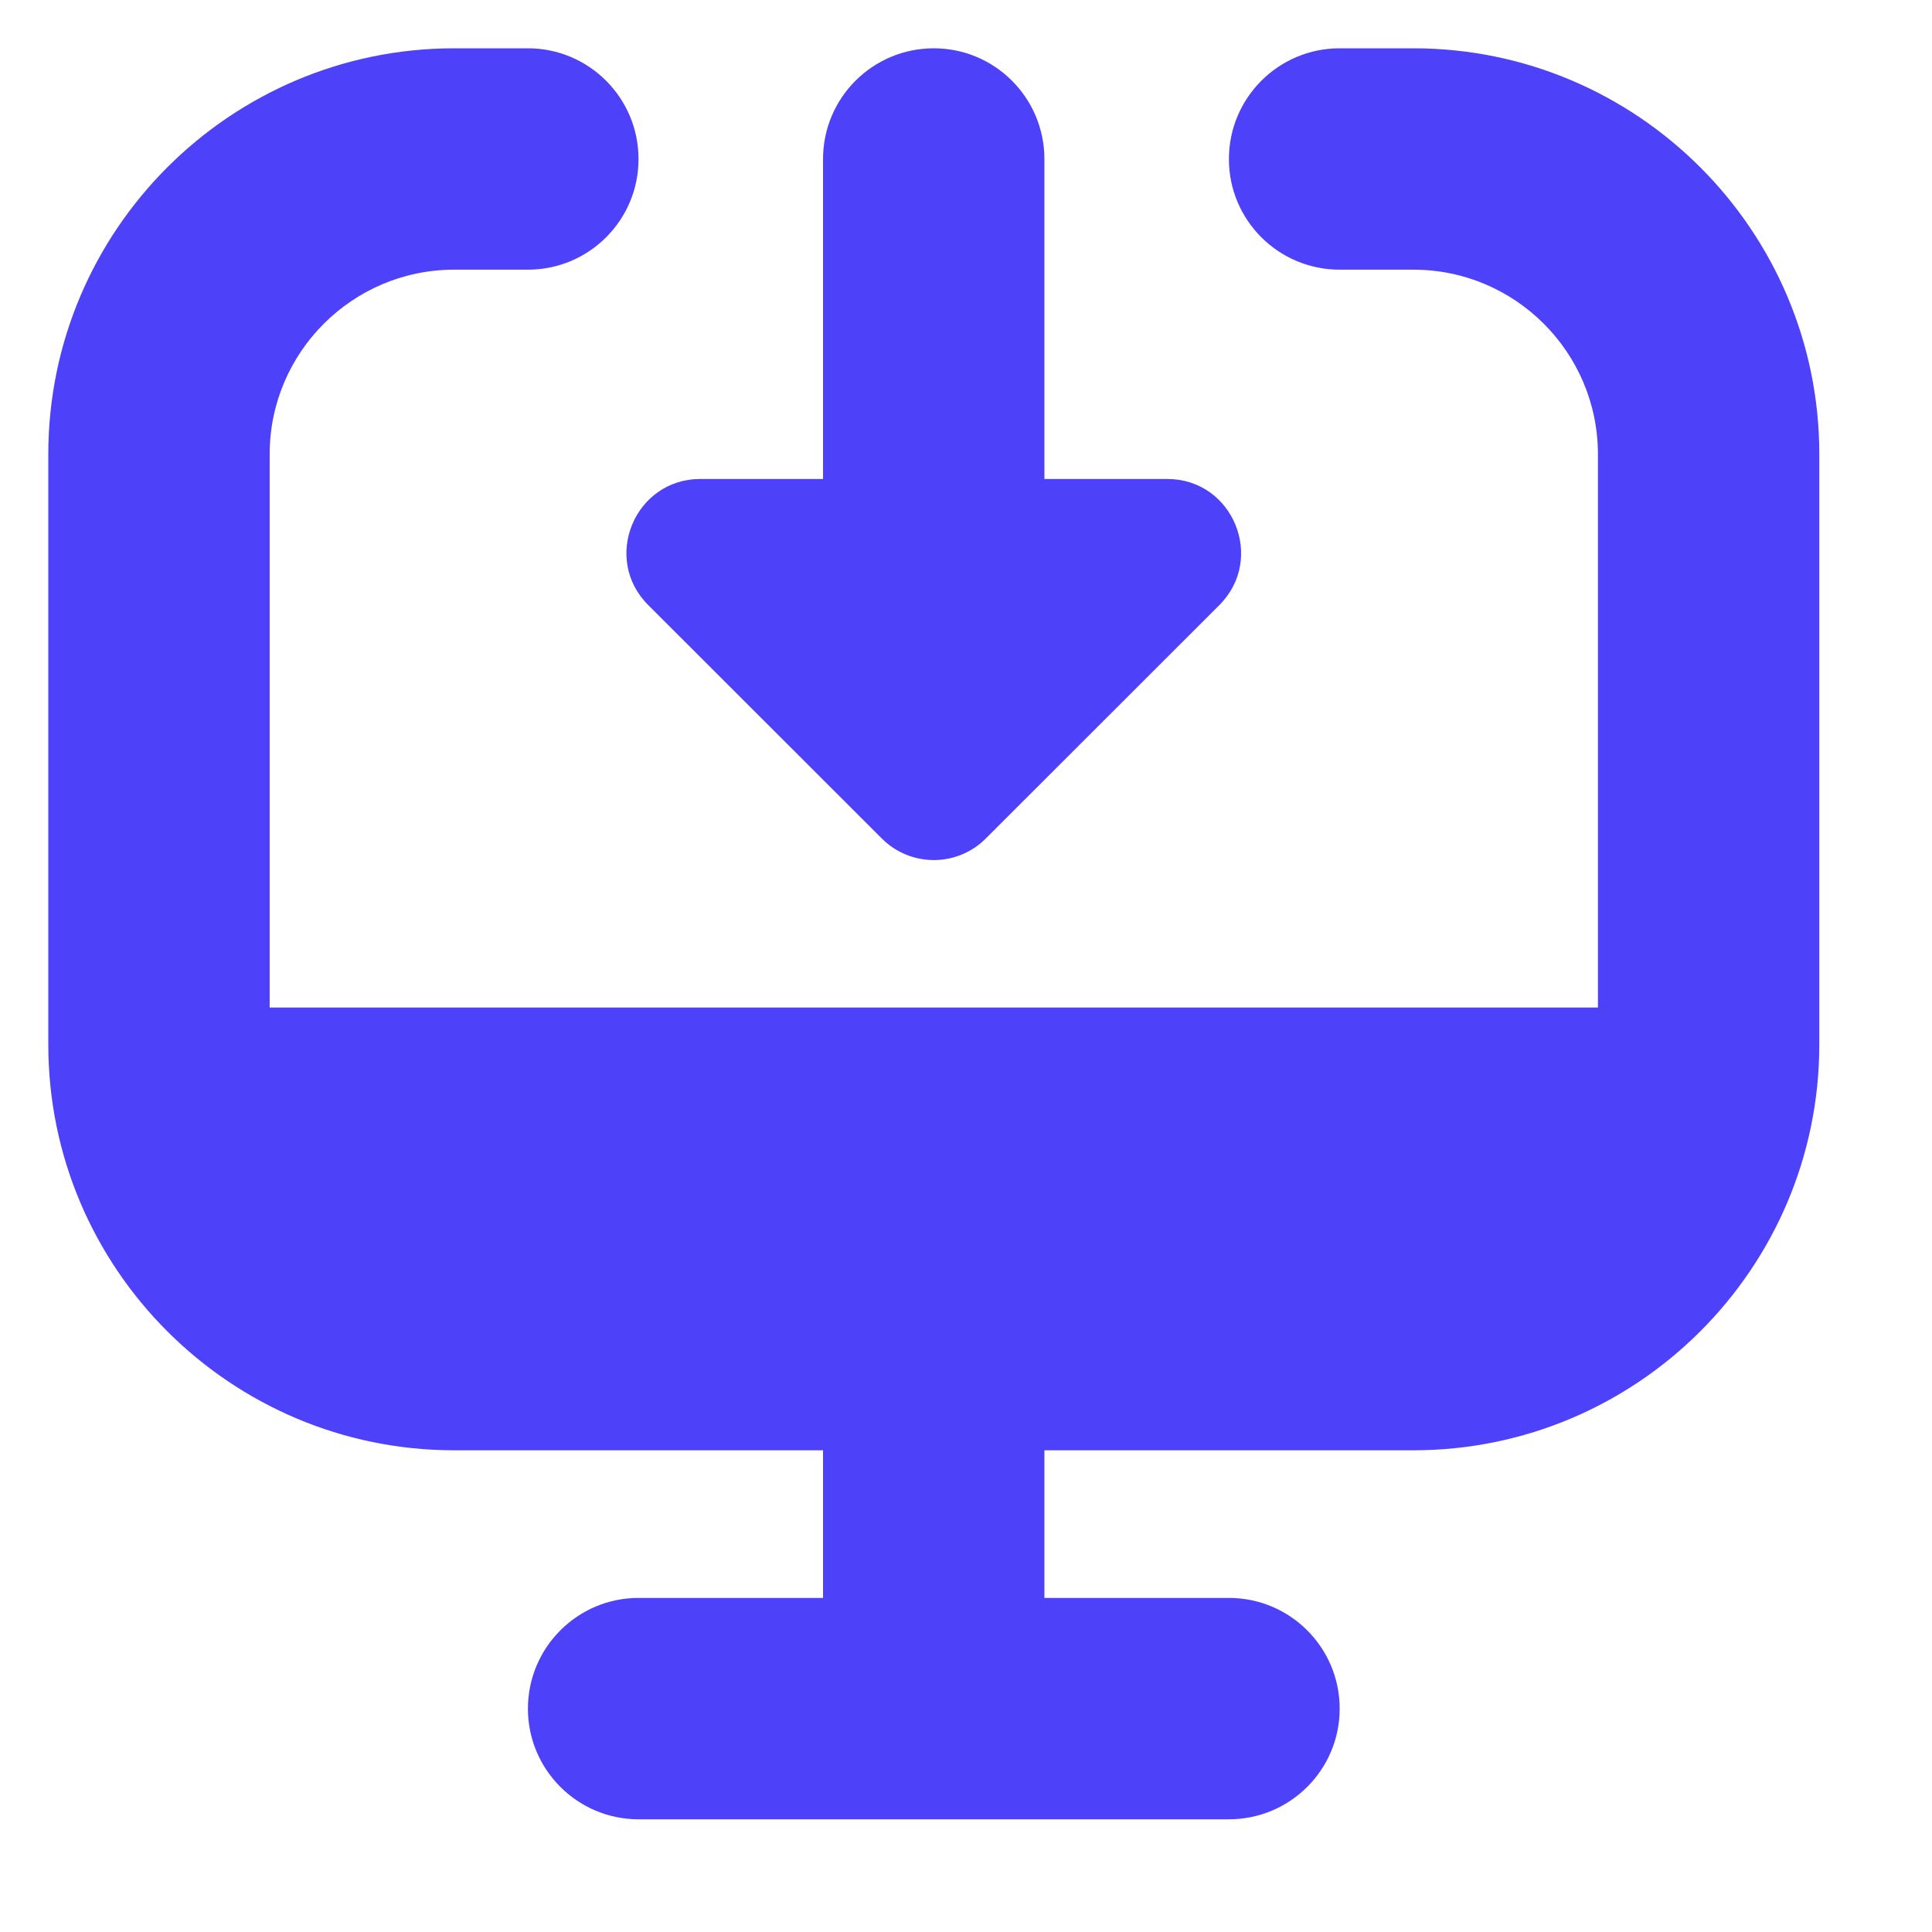 <svg width="12" height="12" viewBox="0 0 12 12" fill="none" xmlns="http://www.w3.org/2000/svg">
<g clip-path="url(#clip0_1283_543)">
<path d="M11.3 2.821V6.488C11.3 7.878 10.169 9.008 8.779 9.008H6.487V9.925H7.633C8.013 9.925 8.321 10.233 8.321 10.613C8.321 10.992 8.013 11.3 7.633 11.3H3.966C3.587 11.3 3.279 10.992 3.279 10.613C3.279 10.233 3.587 9.925 3.966 9.925H5.112V9.008H2.821C1.431 9.008 0.3 7.878 0.3 6.488V2.821C0.3 1.431 1.431 0.3 2.821 0.3H3.279C3.658 0.3 3.966 0.608 3.966 0.988C3.966 1.368 3.658 1.675 3.279 1.675H2.821C2.189 1.675 1.675 2.189 1.675 2.821V6.258H9.925V2.821C9.925 2.189 9.411 1.675 8.779 1.675H8.321C7.941 1.675 7.633 1.368 7.633 0.988C7.633 0.608 7.941 0.3 8.321 0.3H8.779C10.169 0.3 11.3 1.431 11.3 2.821ZM4.026 3.758L5.476 5.207C5.655 5.387 5.945 5.387 6.124 5.207L7.574 3.758C7.862 3.469 7.658 2.975 7.25 2.975H6.487V0.988C6.487 0.608 6.179 0.3 5.8 0.3C5.42 0.3 5.112 0.608 5.112 0.988V2.975H4.35C3.942 2.975 3.737 3.469 4.026 3.758Z" fill="#4D41FA"/>
</g>
<defs>
<clipPath id="clip0_1283_543">
<rect width="11" height="11" fill="white" transform="translate(0.3 0.3)"/>
</clipPath>
</defs>
</svg>
